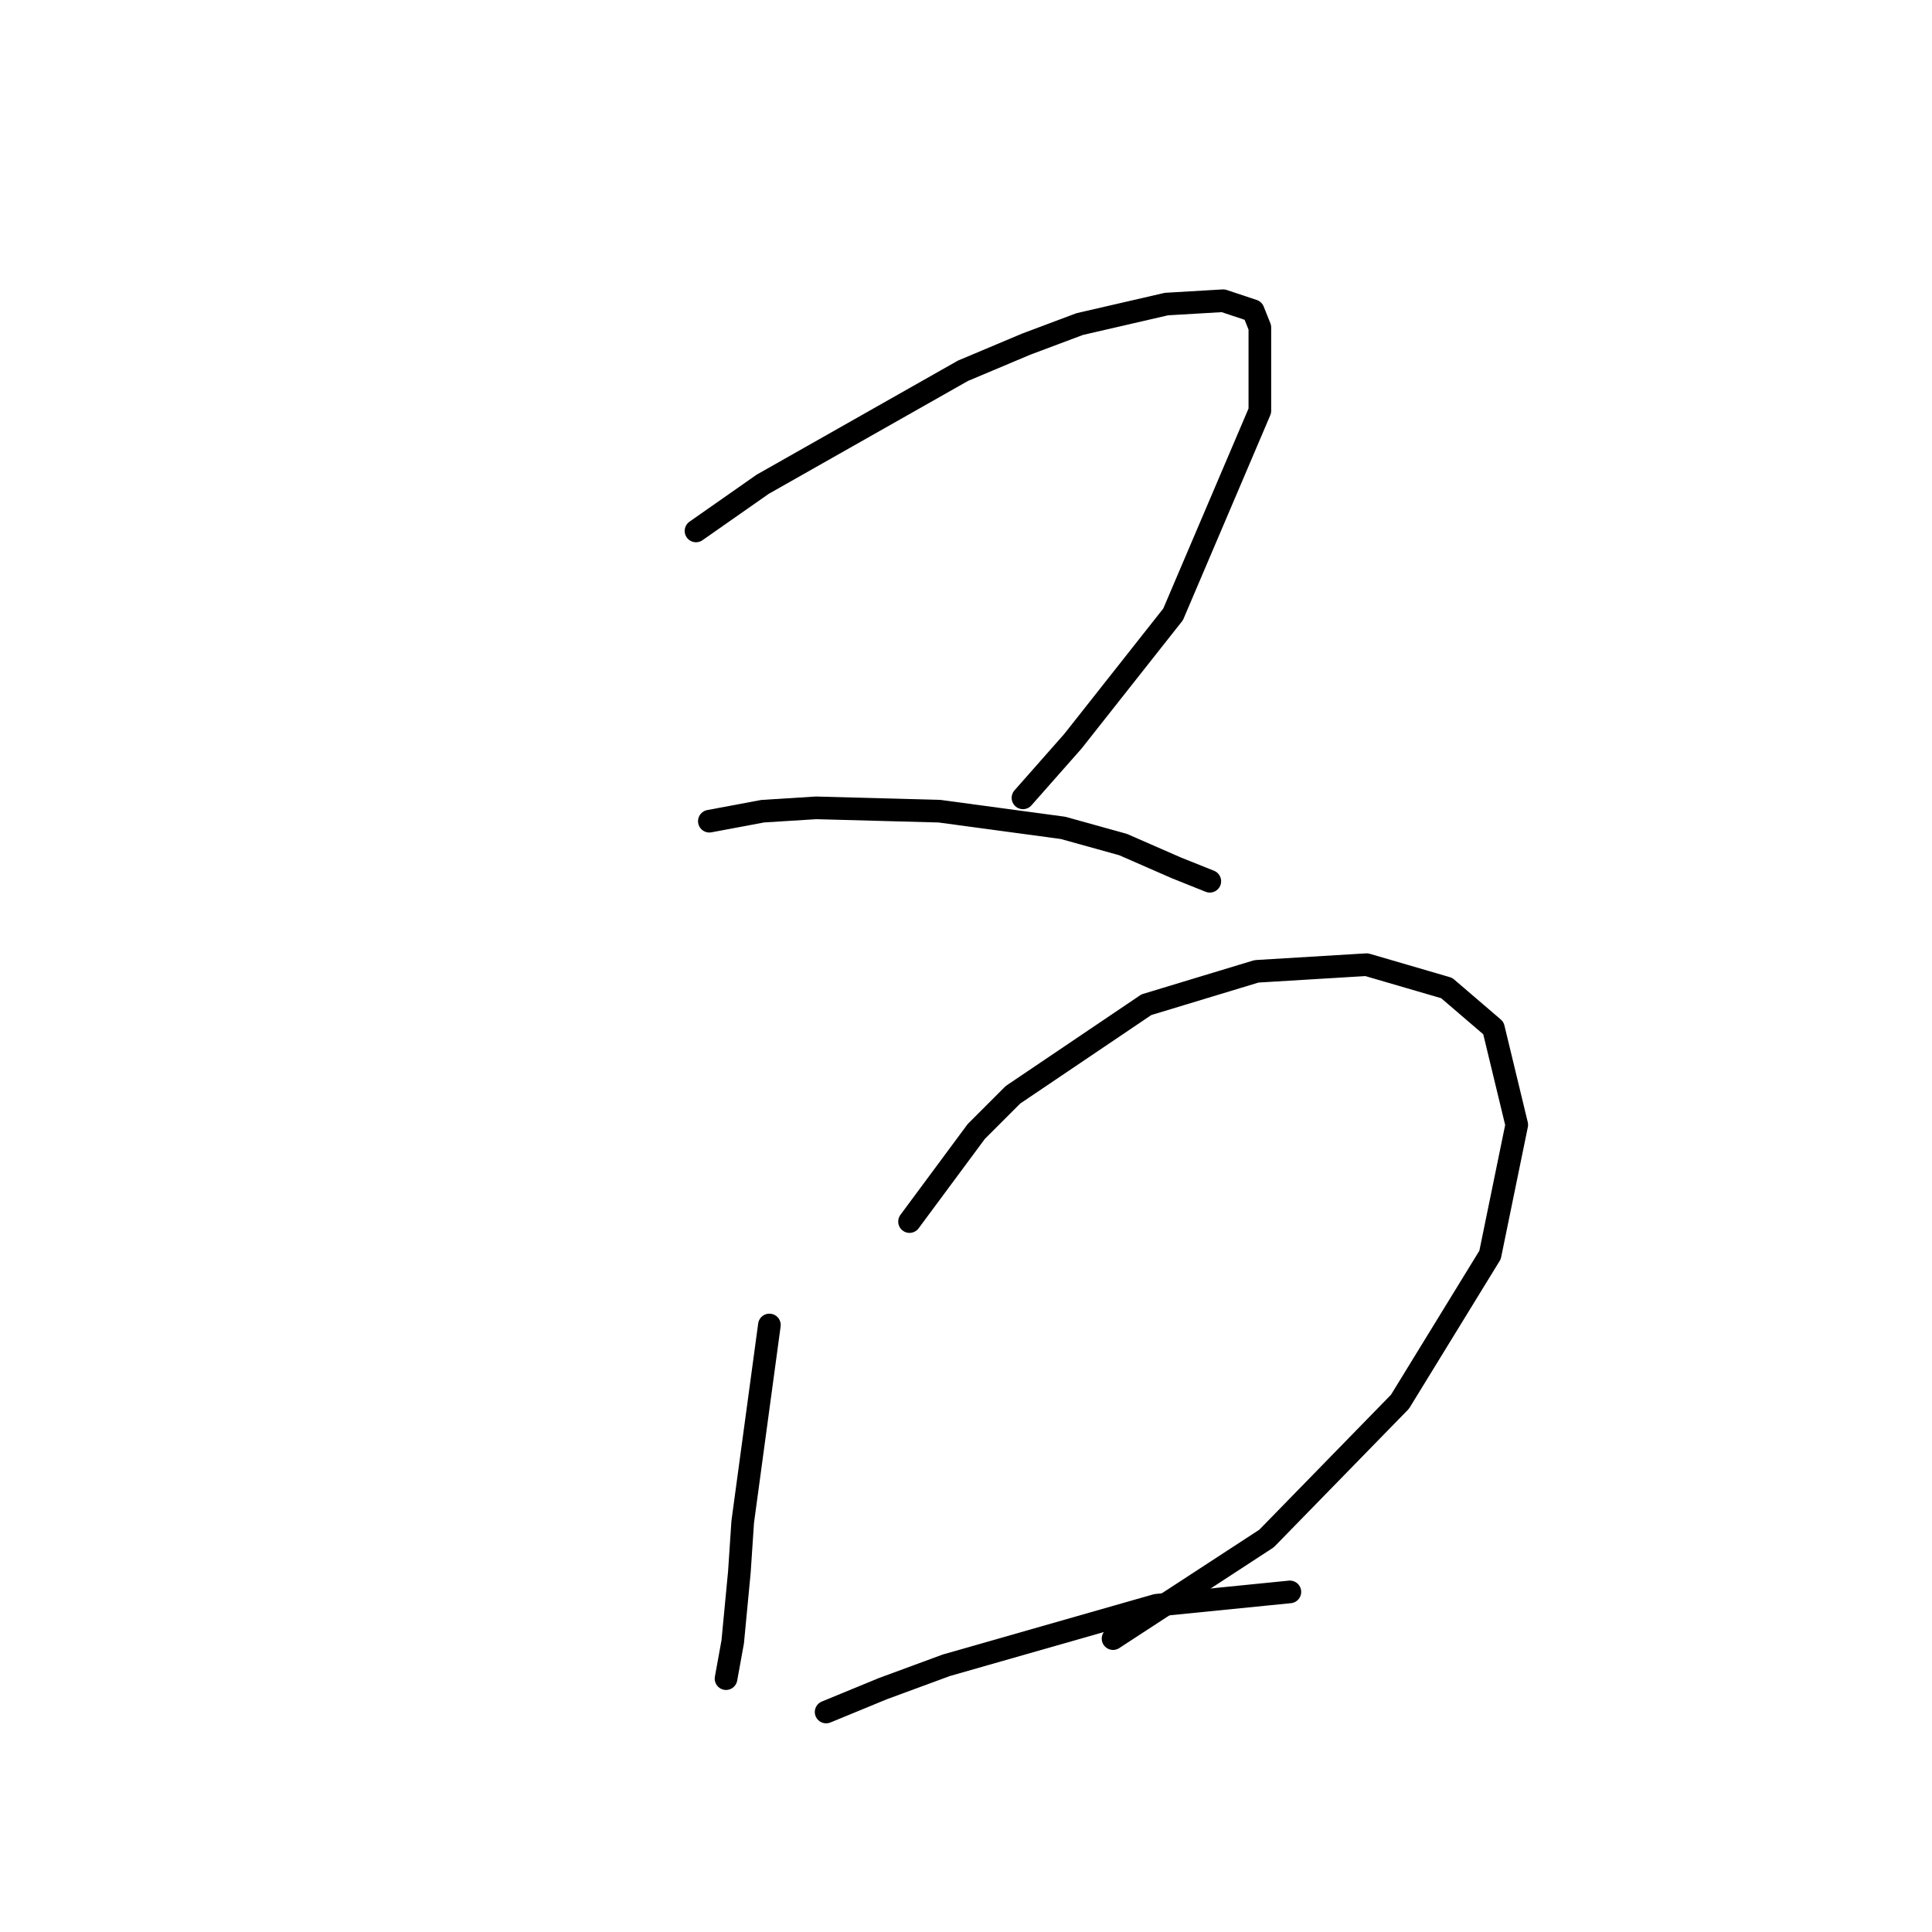 <?xml version="1.0" standalone="no"?>
    <svg width="256" height="256" xmlns="http://www.w3.org/2000/svg" version="1.1">
    <polyline stroke="black" stroke-width="3" stroke-linecap="round" fill="transparent" stroke-linejoin="round" points="92.224 70.352 101.066 64.163 127.591 49.132 135.991 45.595 143.064 42.942 154.559 40.29 162.074 39.848 166.053 41.174 166.937 43.385 166.937 54.437 155.443 81.404 142.18 98.203 135.549 105.719 135.549 105.719 " />
        <polyline stroke="black" stroke-width="3" stroke-linecap="round" fill="transparent" stroke-linejoin="round" points="93.993 108.813 101.066 107.487 108.14 107.045 124.497 107.487 140.854 109.697 148.811 111.908 155.885 115.002 160.306 116.771 160.306 116.771 " />
        <polyline stroke="black" stroke-width="3" stroke-linecap="round" fill="transparent" stroke-linejoin="round" points="101.95 175.568 98.414 201.651 97.972 208.283 97.087 217.567 96.203 222.429 96.203 222.429 " />
        <polyline stroke="black" stroke-width="3" stroke-linecap="round" fill="transparent" stroke-linejoin="round" points="120.518 161.864 129.36 149.927 134.223 145.064 151.906 133.128 166.495 128.707 181.084 127.823 191.694 130.918 197.883 136.223 200.978 149.043 197.441 166.284 185.505 185.736 167.821 203.862 147.485 217.124 147.485 217.124 " />
        <polyline stroke="black" stroke-width="3" stroke-linecap="round" fill="transparent" stroke-linejoin="round" points="109.466 226.85 116.981 223.756 125.381 220.661 153.232 212.704 170.916 210.935 170.916 210.935 " />
        </svg>